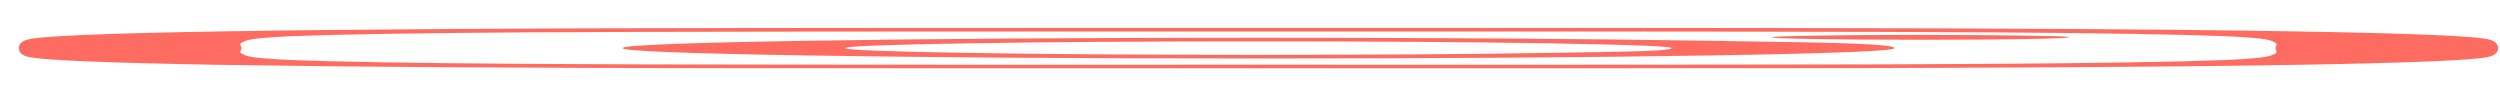 <svg width="53" height="2" viewBox="0 0 53 2" fill="none" xmlns="http://www.w3.org/2000/svg">
<g clip-path="url(#clip0_1_476)">
<path d="M32.873 1.121C32.873 1.121 33.301 1.114 34.156 1.1C35.012 1.086 35.439 1.059 35.439 1.02C35.439 0.981 34.584 0.947 32.873 0.919C31.162 0.891 29.098 0.877 26.68 0.877C24.261 0.877 22.197 0.891 20.486 0.919C18.775 0.947 17.92 0.981 17.92 1.02C17.92 1.059 18.775 1.093 20.486 1.121C22.197 1.149 24.261 1.163 26.68 1.163C29.098 1.163 31.162 1.149 32.873 1.121ZM36.226 0.864C36.226 0.864 36.882 0.875 38.194 0.896C39.506 0.918 40.161 0.959 40.161 1.02C40.161 1.081 38.85 1.133 36.226 1.176C33.603 1.218 30.421 1.24 26.68 1.24C22.938 1.24 19.756 1.218 17.133 1.176C14.509 1.133 13.198 1.081 13.198 1.02C13.198 0.959 14.509 0.907 17.133 0.864C19.756 0.822 22.938 0.8 26.68 0.8C30.421 0.8 33.603 0.822 36.226 0.864ZM42.933 0.755C42.933 0.755 43.087 0.758 43.395 0.763C43.703 0.768 43.857 0.777 43.857 0.791C43.857 0.805 43.549 0.818 42.933 0.828C42.317 0.838 41.576 0.843 40.709 0.843C39.842 0.843 39.101 0.838 38.485 0.828C37.869 0.818 37.561 0.805 37.561 0.791C37.561 0.777 37.869 0.765 38.485 0.755C39.101 0.745 39.842 0.74 40.709 0.74C41.576 0.74 42.317 0.745 42.933 0.755ZM29.297 0.668C29.297 0.668 28.901 0.668 28.108 0.668C27.315 0.669 26.839 0.669 26.68 0.669C26.52 0.669 25.647 0.668 24.062 0.668C22.476 0.668 21.273 0.668 20.452 0.668C19.631 0.668 18.53 0.669 17.15 0.67C15.77 0.671 14.595 0.673 13.625 0.676C12.656 0.678 11.84 0.682 11.179 0.686C10.038 0.693 9.034 0.704 8.168 0.718C7.301 0.732 6.639 0.749 6.183 0.767C5.932 0.778 5.721 0.791 5.55 0.807C5.379 0.823 5.265 0.842 5.208 0.865C5.151 0.887 5.116 0.905 5.105 0.918C5.094 0.932 5.094 0.951 5.105 0.977C5.116 1.003 5.122 1.017 5.122 1.02C5.122 1.023 5.116 1.037 5.105 1.063C5.094 1.089 5.094 1.108 5.105 1.122C5.116 1.135 5.151 1.153 5.208 1.175C5.265 1.198 5.379 1.217 5.55 1.233C5.721 1.249 5.932 1.262 6.183 1.273C6.639 1.291 7.301 1.308 8.168 1.322C9.034 1.336 10.038 1.347 11.179 1.354C11.84 1.358 12.656 1.362 13.625 1.365C14.595 1.367 15.77 1.369 17.15 1.37C18.53 1.371 19.631 1.372 20.452 1.372C21.273 1.372 22.476 1.372 24.062 1.372C25.647 1.372 26.52 1.371 26.68 1.371C26.839 1.371 27.712 1.372 29.297 1.372C30.883 1.372 32.086 1.372 32.907 1.372C33.728 1.372 34.829 1.371 36.209 1.37C37.589 1.369 38.764 1.367 39.734 1.365C40.703 1.362 41.519 1.358 42.18 1.354C43.321 1.347 44.325 1.336 45.191 1.322C46.058 1.308 46.72 1.291 47.176 1.273C47.427 1.262 47.638 1.249 47.809 1.233C47.98 1.217 48.094 1.198 48.151 1.175C48.208 1.153 48.243 1.135 48.254 1.122C48.265 1.108 48.265 1.089 48.254 1.063C48.243 1.037 48.237 1.023 48.237 1.02C48.237 1.017 48.243 1.003 48.254 0.977C48.265 0.951 48.265 0.932 48.254 0.918C48.243 0.905 48.208 0.887 48.151 0.865C48.094 0.842 47.98 0.823 47.809 0.807C47.638 0.791 47.427 0.778 47.176 0.767C46.72 0.749 46.058 0.732 45.191 0.718C44.325 0.704 43.321 0.693 42.18 0.686C41.519 0.682 40.703 0.678 39.734 0.676C38.764 0.673 37.589 0.671 36.209 0.67C34.829 0.669 33.728 0.668 32.907 0.668C32.086 0.668 30.883 0.668 29.297 0.668ZM52.788 0.843C52.902 0.876 52.959 0.935 52.959 1.02C52.959 1.105 52.902 1.164 52.788 1.197C52.56 1.274 51.145 1.334 48.545 1.377C45.944 1.419 42.272 1.442 37.527 1.446C35.519 1.448 31.904 1.448 26.68 1.448C21.456 1.448 17.84 1.448 15.832 1.446C11.087 1.442 7.415 1.419 4.814 1.377C2.214 1.334 0.799 1.274 0.571 1.197C0.457 1.164 0.4 1.105 0.4 1.02C0.4 0.935 0.457 0.876 0.571 0.843C0.799 0.766 2.214 0.706 4.814 0.664C7.415 0.621 11.087 0.598 15.832 0.594C17.84 0.592 21.456 0.592 26.68 0.592C31.904 0.592 35.519 0.592 37.527 0.594C42.272 0.598 45.944 0.621 48.545 0.664C51.145 0.706 52.56 0.766 52.788 0.843Z" fill="#FE6C61"/>
</g>
<defs>
<clipPath id="clip0_1_476">
<rect width="52.559" height="1" fill="white" transform="matrix(1 0 0 -1 0.4 1.52)"/>
</clipPath>
</defs>
</svg>
